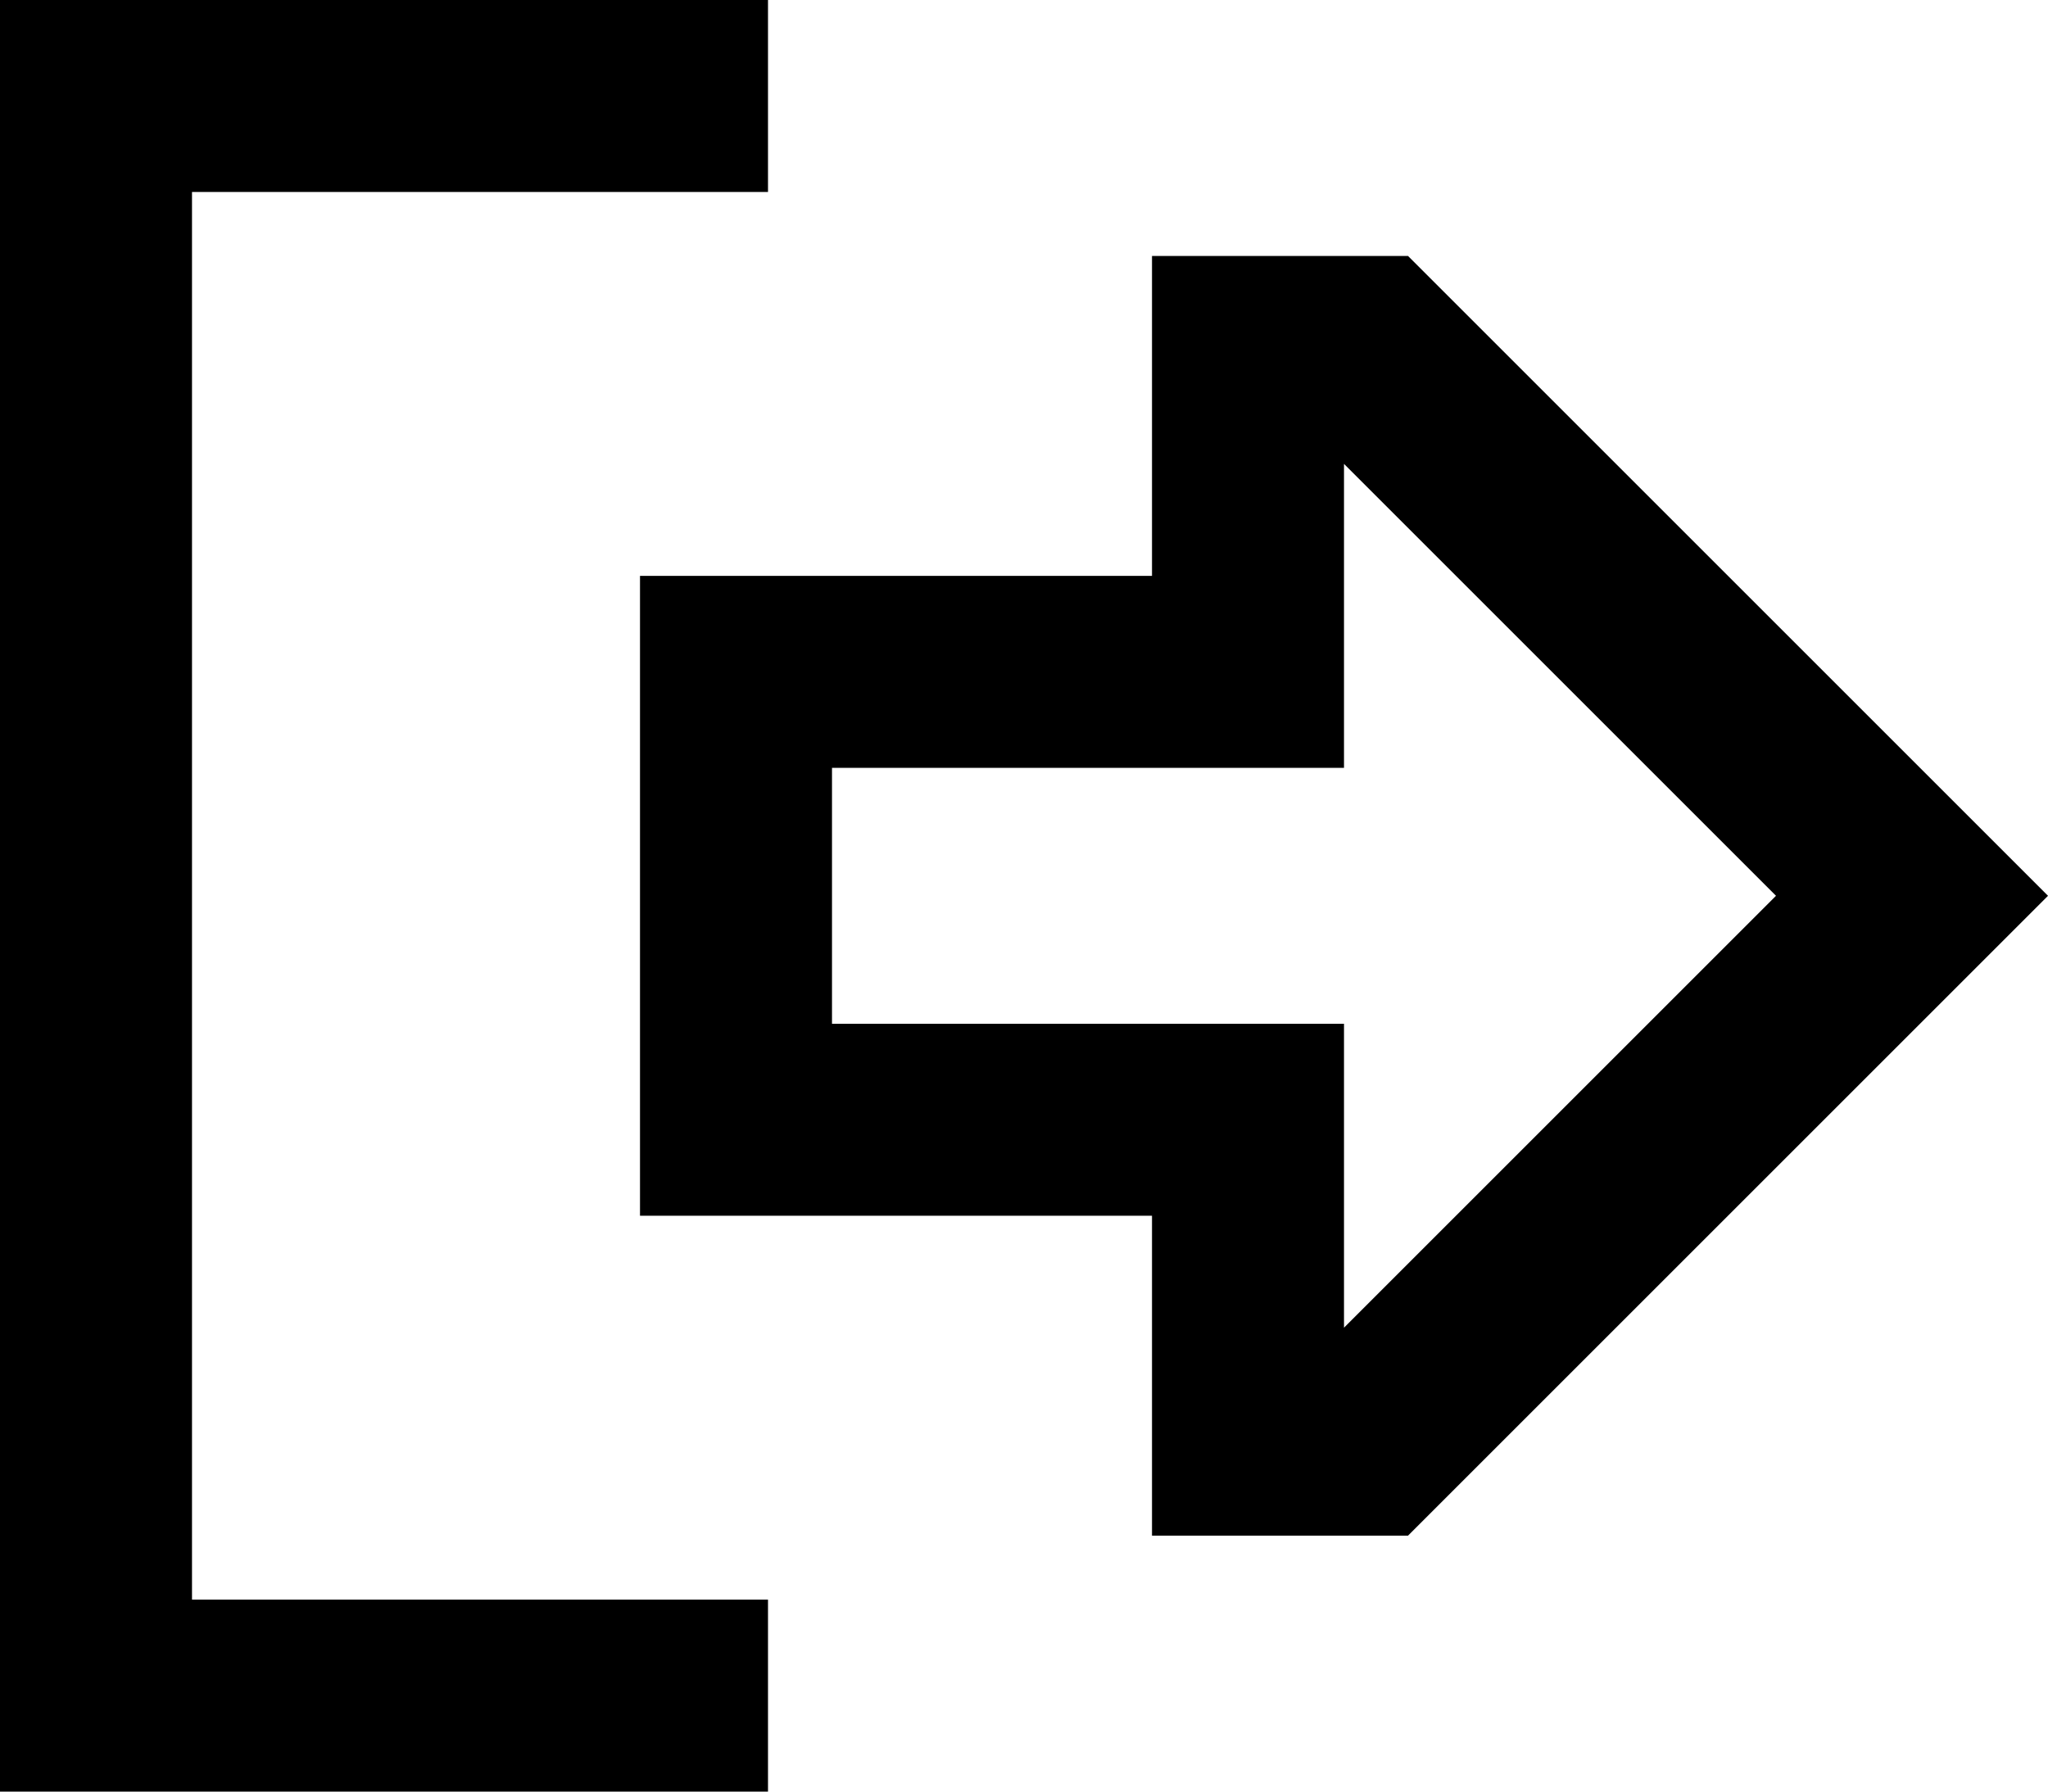 <svg viewBox="0 0 512 448">
  <path
    d="M 288 256 L 336 256 L 336 304 L 336 332 L 444 224 L 336 116 L 336 144 L 336 192 L 288 192 L 208 192 L 208 256 L 288 256 L 288 256 Z M 478 258 L 352 384 L 336 384 L 288 384 L 288 352 L 288 336 L 288 304 L 240 304 L 208 304 L 160 304 L 160 256 L 160 192 L 160 144 L 208 144 L 240 144 L 288 144 L 288 112 L 288 96 L 288 64 L 336 64 L 352 64 L 478 190 L 512 224 L 478 258 L 478 258 Z M 168 48 L 48 48 L 48 400 L 168 400 L 192 400 L 192 448 L 168 448 L 24 448 L 0 448 L 0 424 L 0 24 L 0 0 L 24 0 L 168 0 L 192 0 L 192 48 L 168 48 L 168 48 Z"
  />
</svg>